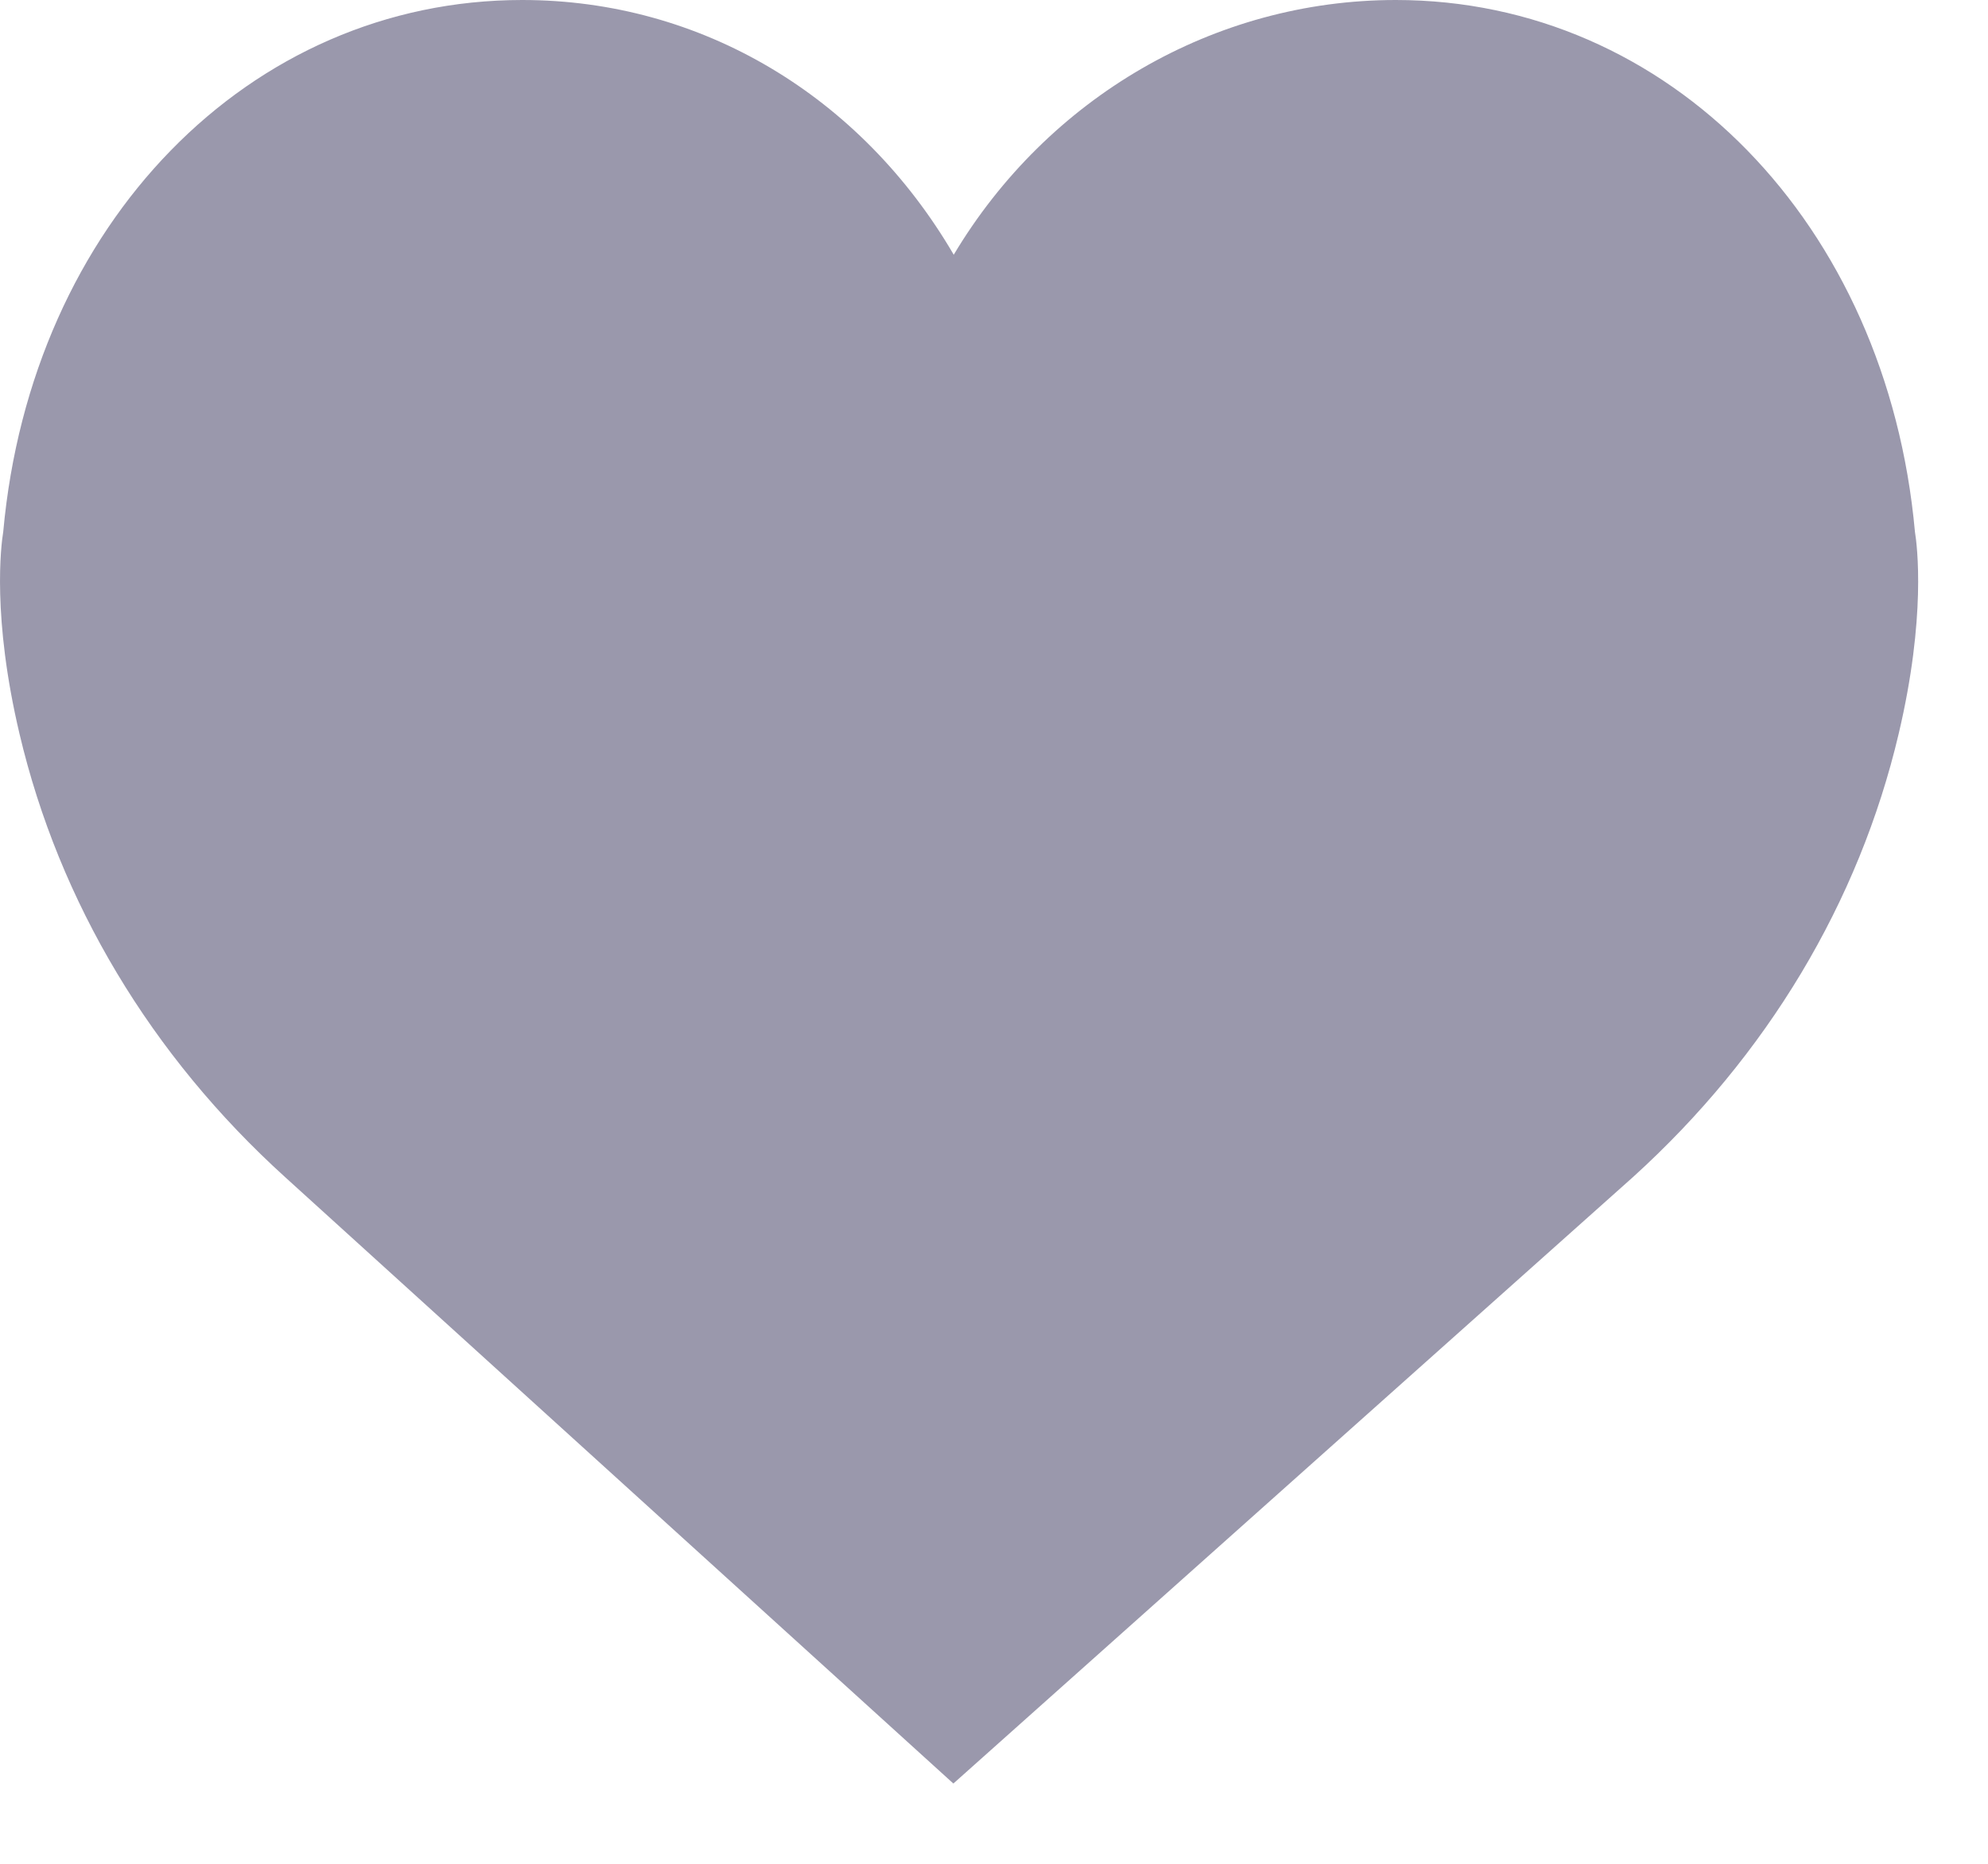 <svg width="16" height="15" viewBox="0 0 16 15" fill="none" xmlns="http://www.w3.org/2000/svg">
<path d="M15.412 4.28C15.187 1.8 13.431 0 11.234 0C9.771 0 8.43 0.788 7.676 2.05C6.929 0.772 5.644 0 4.203 0C2.007 0 0.251 1.8 0.026 4.28C0.008 4.389 -0.065 4.966 0.157 5.906C0.477 7.262 1.216 8.496 2.294 9.473L7.673 14.354L13.143 9.473C14.221 8.496 14.961 7.263 15.281 5.906C15.503 4.966 15.43 4.39 15.412 4.28Z" fill="#9A98AC"/>
</svg>

